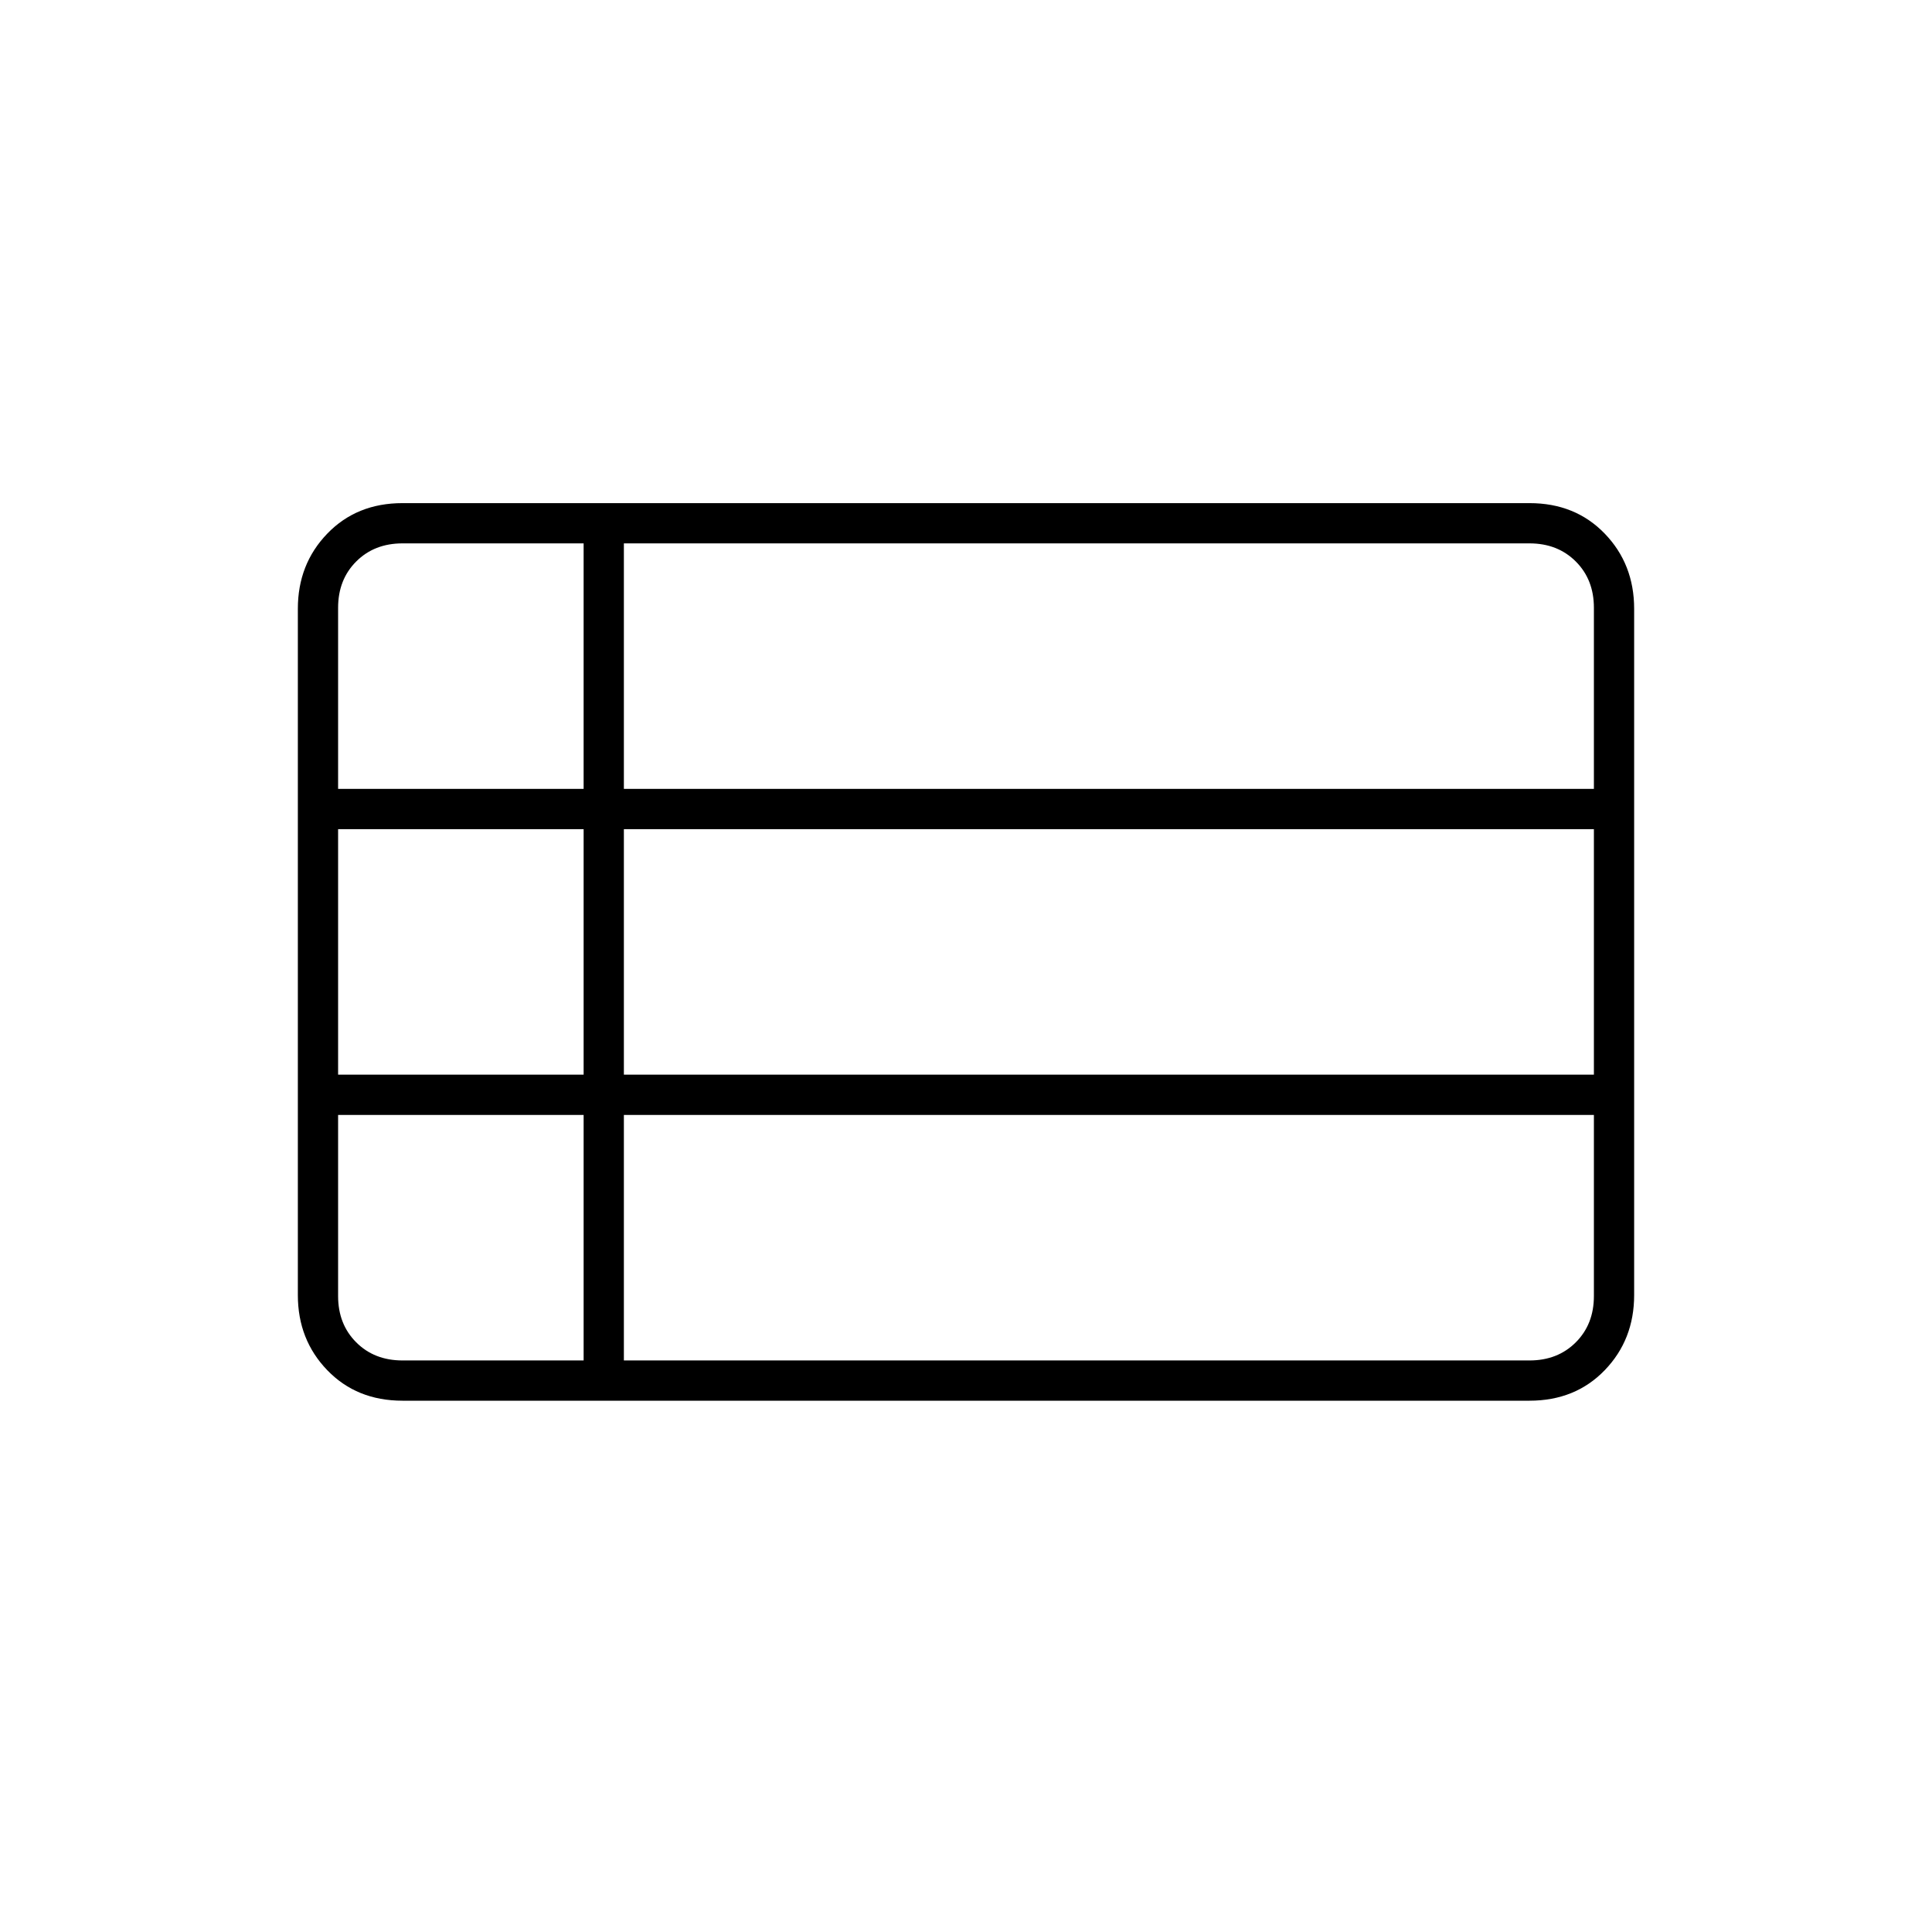 <svg xmlns="http://www.w3.org/2000/svg" height="20" viewBox="0 -960 960 960" width="20"><path d="M148-316.49v-341.02q0-22.19 14.63-37.34Q177.25-710 200-710h560q22.75 0 37.38 15.15Q812-679.7 812-657.51v341.02q0 22.19-14.62 37.34Q782.75-264 760-264H200q-22.75 0-37.37-15.15Q148-294.3 148-316.49ZM168-568h122v-122h-90q-14 0-23 9t-9 23v90Zm142 0h482v-90q0-14-9-23t-23-9H310v122Zm0 142h482v-122H310v122Zm0 142h450q14 0 23-9t9-23v-90H310v122Zm-110 0h90v-122H168v90q0 14 9 23t23 9Zm-32-142h122v-122H168v122Z"/></svg>